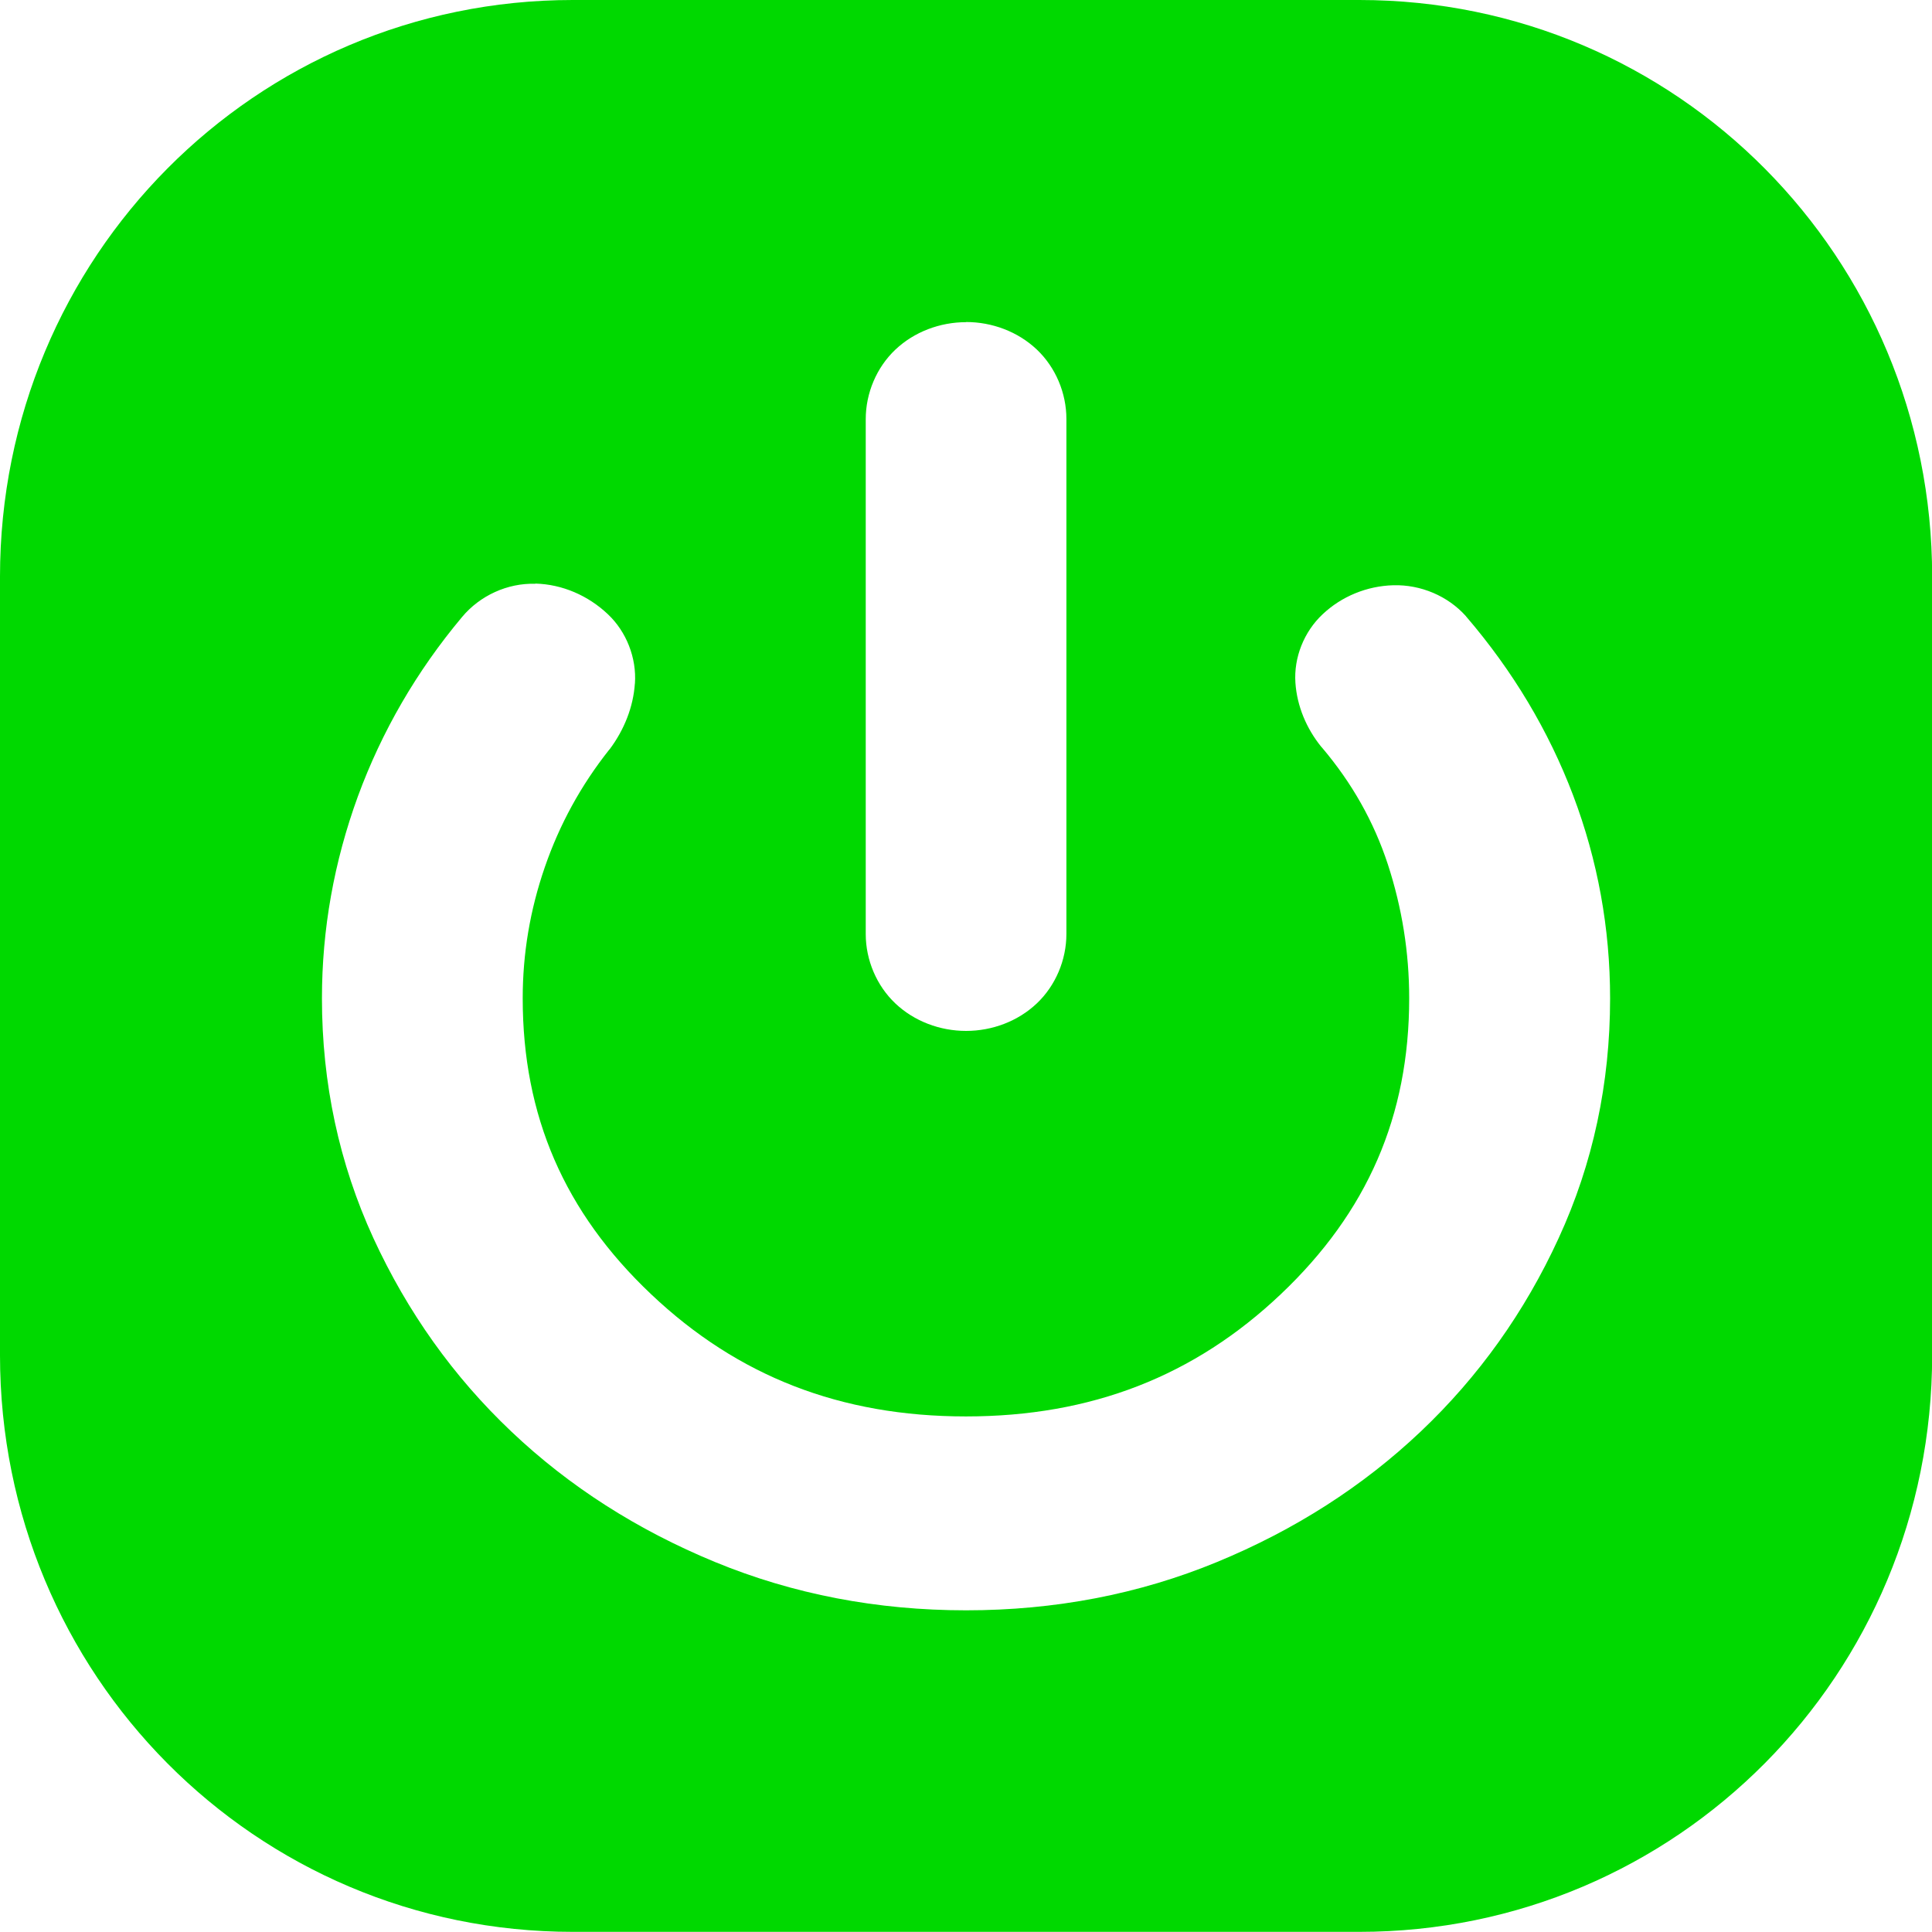 <?xml version="1.0" encoding="UTF-8" standalone="no"?>
<!-- Created with Inkscape (http://www.inkscape.org/) -->

<svg
   width="13.229mm"
   height="13.229mm"
   viewBox="0 0 13.229 13.229"
   version="1.1"
   id="svg1"
   xml:space="preserve"
   inkscape:version="1.2.1 (9c6d41e410, 2022-07-14)"
   sodipodi:docname="drawing.svg"
   inkscape:export-filename="..\..\Users\jamir\Downloads\reloadgrey.svg"
   inkscape:export-xdpi="96"
   inkscape:export-ydpi="96"
   xmlns:inkscape="http://www.inkscape.org/namespaces/inkscape"
   xmlns:sodipodi="http://sodipodi.sourceforge.net/DTD/sodipodi-0.dtd"
   xmlns="http://www.w3.org/2000/svg"
   xmlns:svg="http://www.w3.org/2000/svg"><sodipodi:namedview
     id="namedview1"
     pagecolor="#ffffff"
     bordercolor="#000000"
     borderopacity="0.25"
     inkscape:showpageshadow="false"
     inkscape:pageopacity="0.0"
     inkscape:pagecheckerboard="0"
     inkscape:deskcolor="#d1d1d1"
     inkscape:document-units="mm"
     inkscape:zoom="0.41053452"
     inkscape:cx="1549.1998"
     inkscape:cy="1164.3357"
     inkscape:window-width="1280"
     inkscape:window-height="737"
     inkscape:window-x="-8"
     inkscape:window-y="-8"
     inkscape:window-maximized="1"
     inkscape:current-layer="layer1"
     showgrid="true"
     showborder="true"
     borderlayer="false"><inkscape:grid
       id="grid4"
       units="mm"
       originx="543.662"
       originy="222.088"
       spacingx="1"
       spacingy="1"
       empcolor="#0099e5"
       empopacity="0.302"
       color="#0099e5"
       opacity="0.149"
       empspacing="5"
       dotted="false"
       gridanglex="30"
       gridanglez="30"
       visible="true" /></sodipodi:namedview><defs
     id="defs1"><linearGradient
       id="swatch13"
       inkscape:swatch="solid"><stop
         style="stop-color:#004780;stop-opacity:1;"
         offset="0"
         id="stop14" /></linearGradient><linearGradient
       id="swatch12"
       inkscape:swatch="solid"><stop
         style="stop-color:#004780;stop-opacity:1;"
         offset="0"
         id="stop13" /></linearGradient><linearGradient
       id="swatch11"
       inkscape:swatch="solid"><stop
         style="stop-color:#004780;stop-opacity:1;"
         offset="0"
         id="stop12" /></linearGradient></defs><g
     inkscape:label="Layer 1"
     inkscape:groupmode="layer"
     id="layer1"
     transform="translate(361.923,-8.828)"><path
       id="rect1306"
       style="opacity:1;fill:#00d900;fill-opacity:1;stroke-width:0.071;paint-order:fill markers stroke"
       d="m -358.001,8.828 c -2.173,0 -3.922,1.761 -3.922,3.949 v 5.33 c 0,2.188 1.749,3.949 3.922,3.949 h 5.386 c 2.173,0 3.922,-1.761 3.922,-3.949 v -5.33 c 0,-2.188 -1.749,-3.949 -3.922,-3.949 z m 2.693,2.205 c 0.179,0 0.355,0.066 0.484,0.188 0.129,0.122 0.203,0.298 0.203,0.476 v 3.526 c 0,0.178 -0.074,0.354 -0.203,0.476 -0.129,0.122 -0.305,0.188 -0.484,0.188 -0.179,0 -0.355,-0.066 -0.484,-0.188 -0.129,-0.122 -0.203,-0.298 -0.203,-0.475 v -3.526 c 0,-0.178 0.074,-0.354 0.203,-0.476 0.129,-0.122 0.305,-0.188 0.484,-0.188 z m -2.949,1.791 h 6e-4 c 0.184,0.005 0.361,0.082 0.496,0.21 0.127,0.12 0.197,0.299 0.185,0.474 l -4.4e-4,3.5e-4 v 3.5e-4 c -0.011,0.161 -0.073,0.316 -0.172,0.449 l -0.002,0.002 -0.002,0.002 c -0.194,0.245 -0.34,0.512 -0.441,0.805 -0.101,0.293 -0.151,0.591 -0.151,0.897 0,0.805 0.285,1.464 0.879,2.026 0.593,0.562 1.298,0.837 2.156,0.837 0.858,0 1.563,-0.275 2.156,-0.837 0.593,-0.562 0.879,-1.221 0.879,-2.026 0,-0.315 -0.049,-0.619 -0.146,-0.917 -0.096,-0.292 -0.245,-0.557 -0.452,-0.801 l -0.002,-0.002 -0.002,-0.002 c -0.102,-0.126 -0.166,-0.279 -0.177,-0.438 0,-1.17e-4 10e-6,-2.5e-4 0,-3.5e-4 -0.012,-0.173 0.059,-0.35 0.186,-0.469 0.13,-0.123 0.304,-0.194 0.484,-0.199 h 3.5e-4 3.5e-4 c 0.187,-0.005 0.373,0.073 0.497,0.212 l 10e-4,0.002 0.002,0.002 c 0.318,0.371 0.563,0.78 0.731,1.223 0.168,0.444 0.253,0.909 0.253,1.39 0,0.581 -0.117,1.131 -0.352,1.641 -0.232,0.506 -0.548,0.949 -0.945,1.325 -0.397,0.376 -0.863,0.674 -1.394,0.893 -0.535,0.221 -1.111,0.331 -1.719,0.331 h -3.5e-4 c -0.608,-4e-5 -1.183,-0.11 -1.719,-0.331 -0.531,-0.219 -0.998,-0.517 -1.394,-0.893 -0.397,-0.376 -0.712,-0.819 -0.945,-1.325 -0.234,-0.51 -0.352,-1.06 -0.352,-1.641 0,-0.474 0.083,-0.936 0.246,-1.383 0.164,-0.446 0.402,-0.857 0.713,-1.228 0.122,-0.147 0.312,-0.234 0.502,-0.228 z"
       inkscape:export-filename="..\..\Downloads\rect1306.svg"
       inkscape:export-xdpi="96"
       inkscape:export-ydpi="96" /></g></svg>
